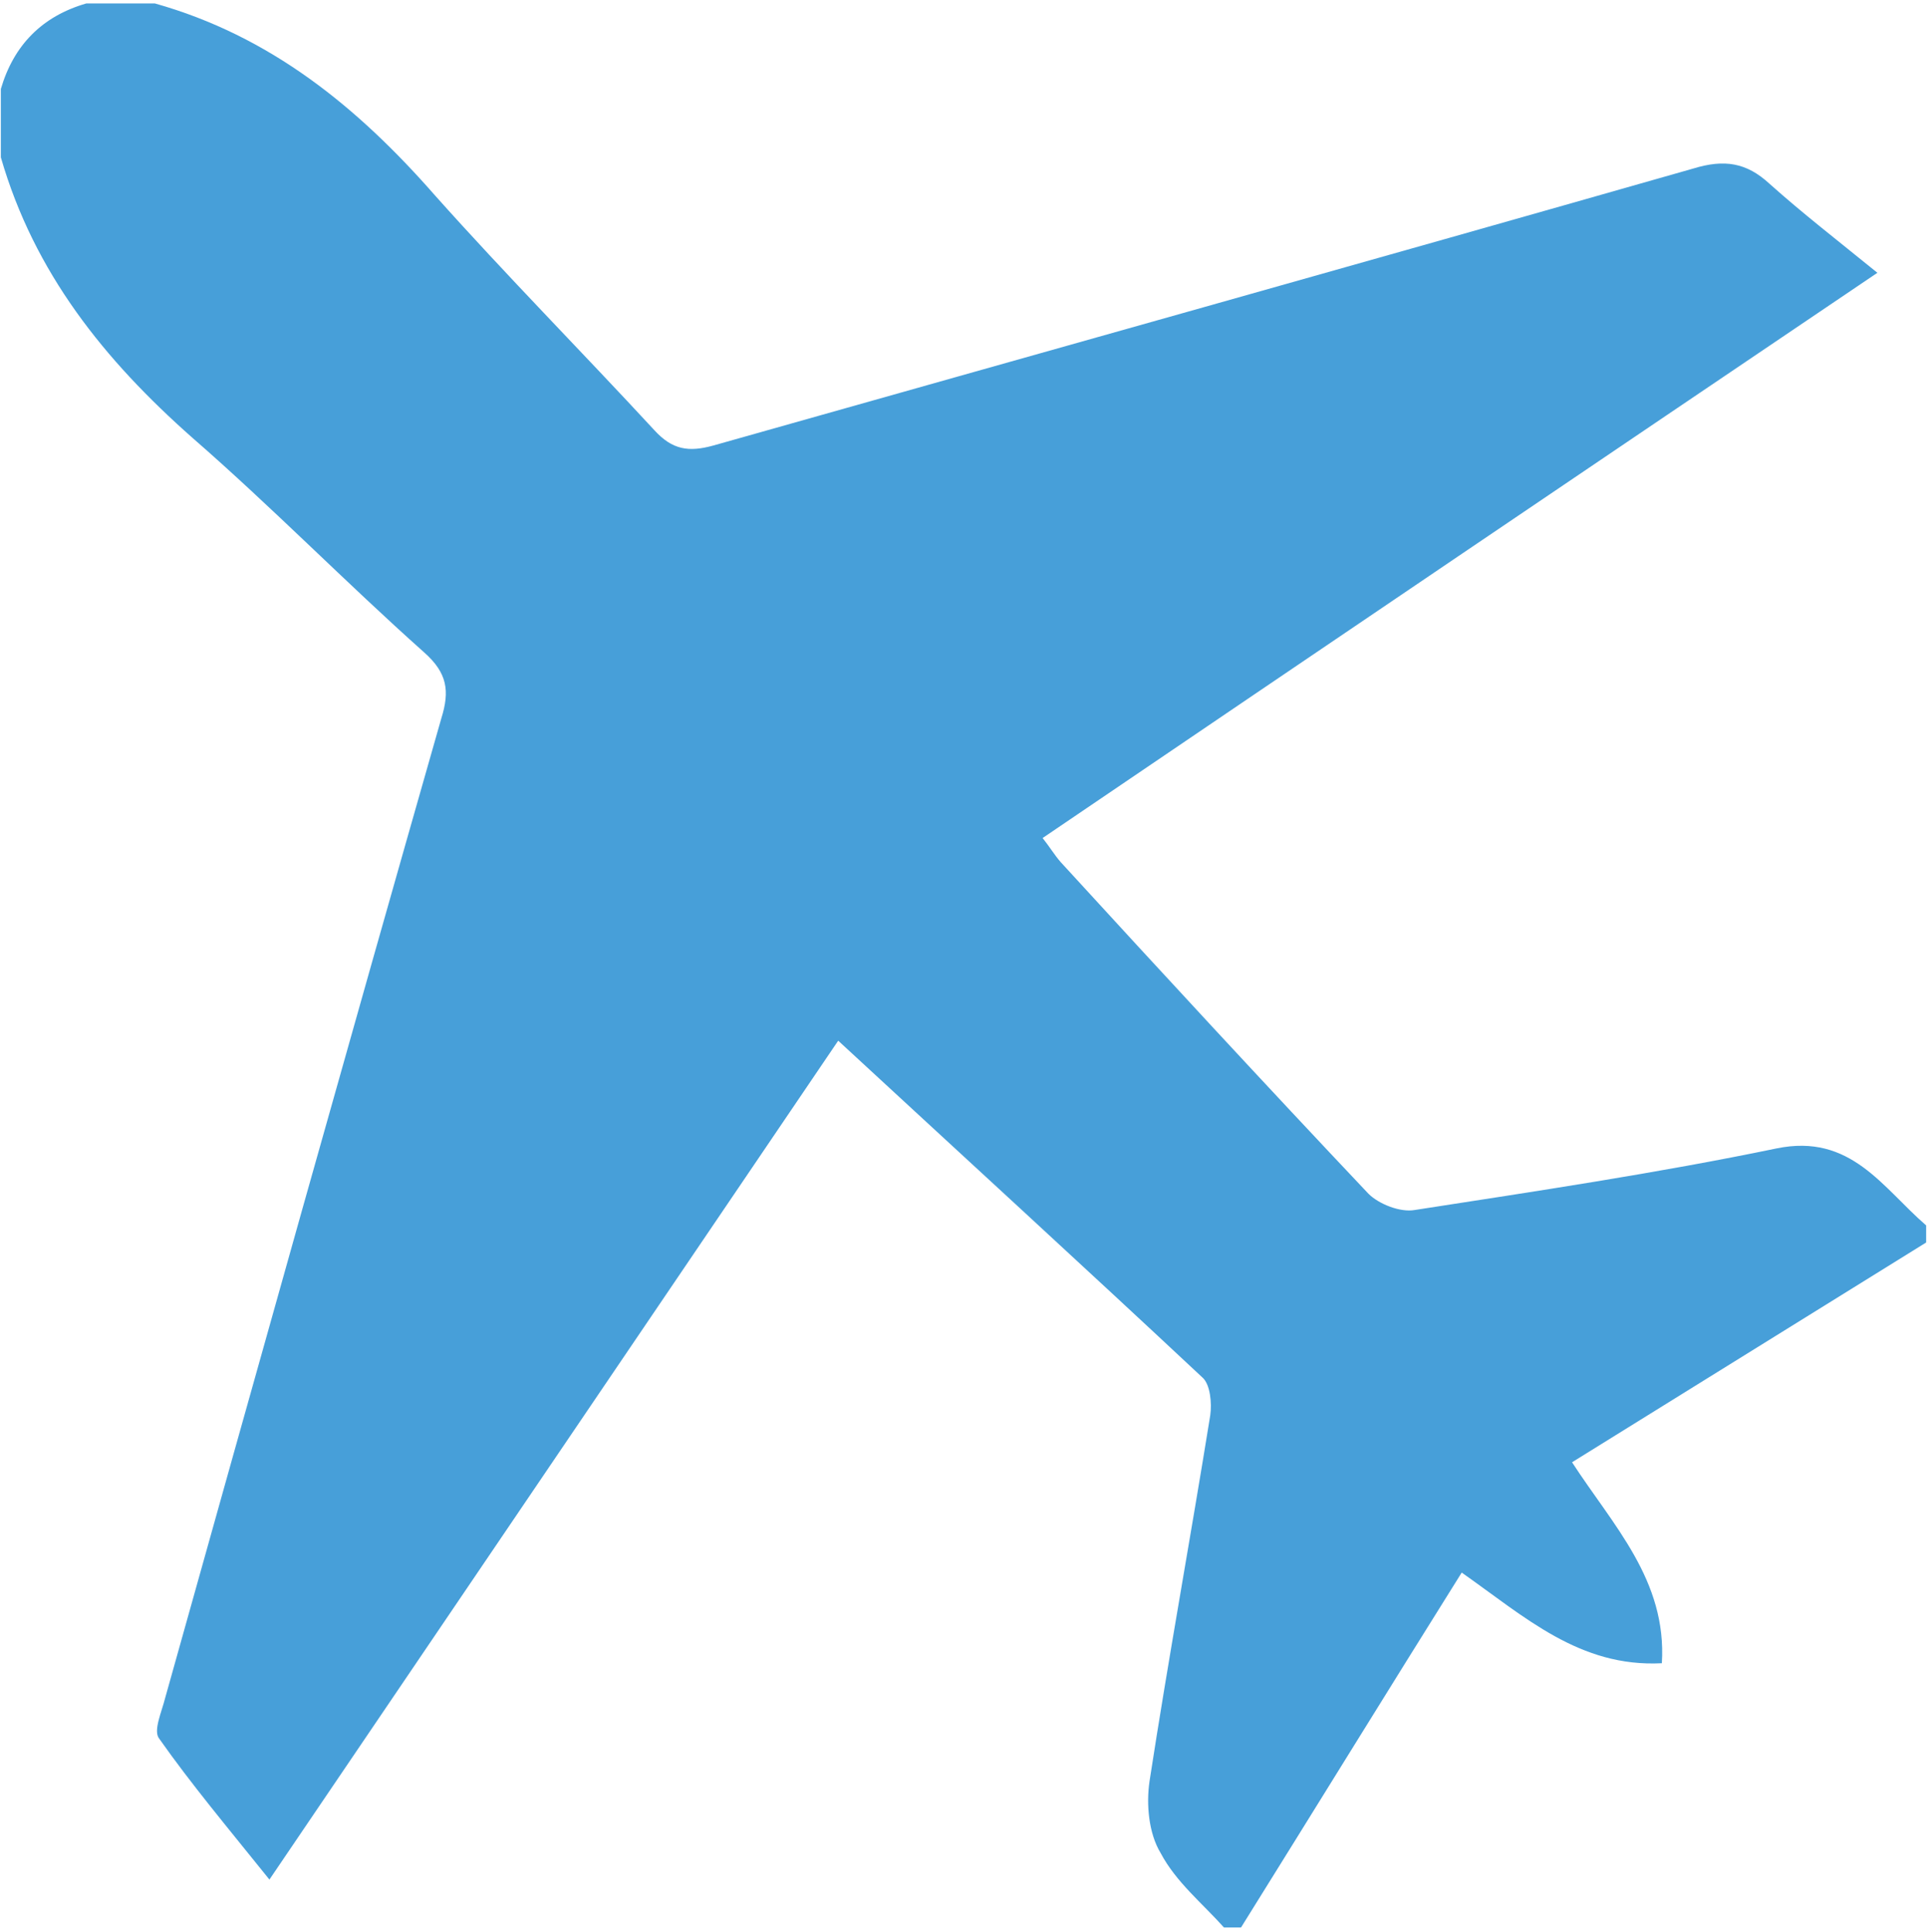 <?xml version="1.0" encoding="utf-8"?>
<!-- Generator: Adobe Illustrator 27.0.1, SVG Export Plug-In . SVG Version: 6.00 Build 0)  -->
<svg version="1.1" id="Laag_1" xmlns="http://www.w3.org/2000/svg" xmlns:xlink="http://www.w3.org/1999/xlink" x="0px" y="0px"
	 viewBox="0 0 225.3 225.9" style="enable-background:new 0 0 225.3 225.9;" xml:space="preserve">
<style type="text/css">
	.st0{fill:#479FD9;}
</style>
<g>
	<path class="st0" d="M143.1,225.4c0.7,0,1.3,0,2,0c8.6-13.8,17.1-27.6,25.8-41.5c7.4,5.2,13.8,11.1,23.4,10.6
		c0.6-9.7-5.7-16.1-10.5-23.5c14-8.7,27.7-17.2,41.4-25.7c0-0.7,0-1.3,0-2c-5.1-4.4-8.8-10.8-17.5-9c-14,2.9-28.1,5-42.3,7.2
		c-1.7,0.3-4.2-0.7-5.4-1.9c-12.1-12.8-24.1-25.8-36-38.8c-0.7-0.8-1.3-1.8-2.1-2.8c32.4-22,64.6-43.8,97.6-66.1
		c-4.8-3.9-8.8-7-12.6-10.4c-2.7-2.5-5.3-2.9-8.9-1.8c-38.2,10.9-76.4,21.6-114.6,32.4c-2.9,0.8-4.8,0.5-6.9-1.8
		C68,41.1,59.2,32.2,50.9,22.9C41.8,12.5,31.6,4.2,18.1,0.4c-2.7,0-5.3,0-8,0c-5.2,1.5-8.5,4.9-10,10c0,2.7,0,5.3,0,8
		C4,31.9,12.2,42.1,22.5,51.2c9.3,8.1,17.9,16.9,27.1,25.1c2.7,2.4,3,4.5,2,7.7c-10.9,38.2-21.6,76.4-32.3,114.6
		c-0.4,1.6-1.4,3.8-0.7,4.7c3.8,5.4,8,10.4,12.9,16.5c22.5-33.2,44.4-65.5,66.5-98.1c14.5,13.4,28.6,26.3,42.6,39.4
		c0.9,0.8,1.1,3,0.9,4.4c-2.3,14.3-4.9,28.5-7.1,42.8c-0.4,2.7-0.1,6.1,1.3,8.4C137.5,220.1,140.6,222.6,143.1,225.4z"/>
</g>
</svg>
